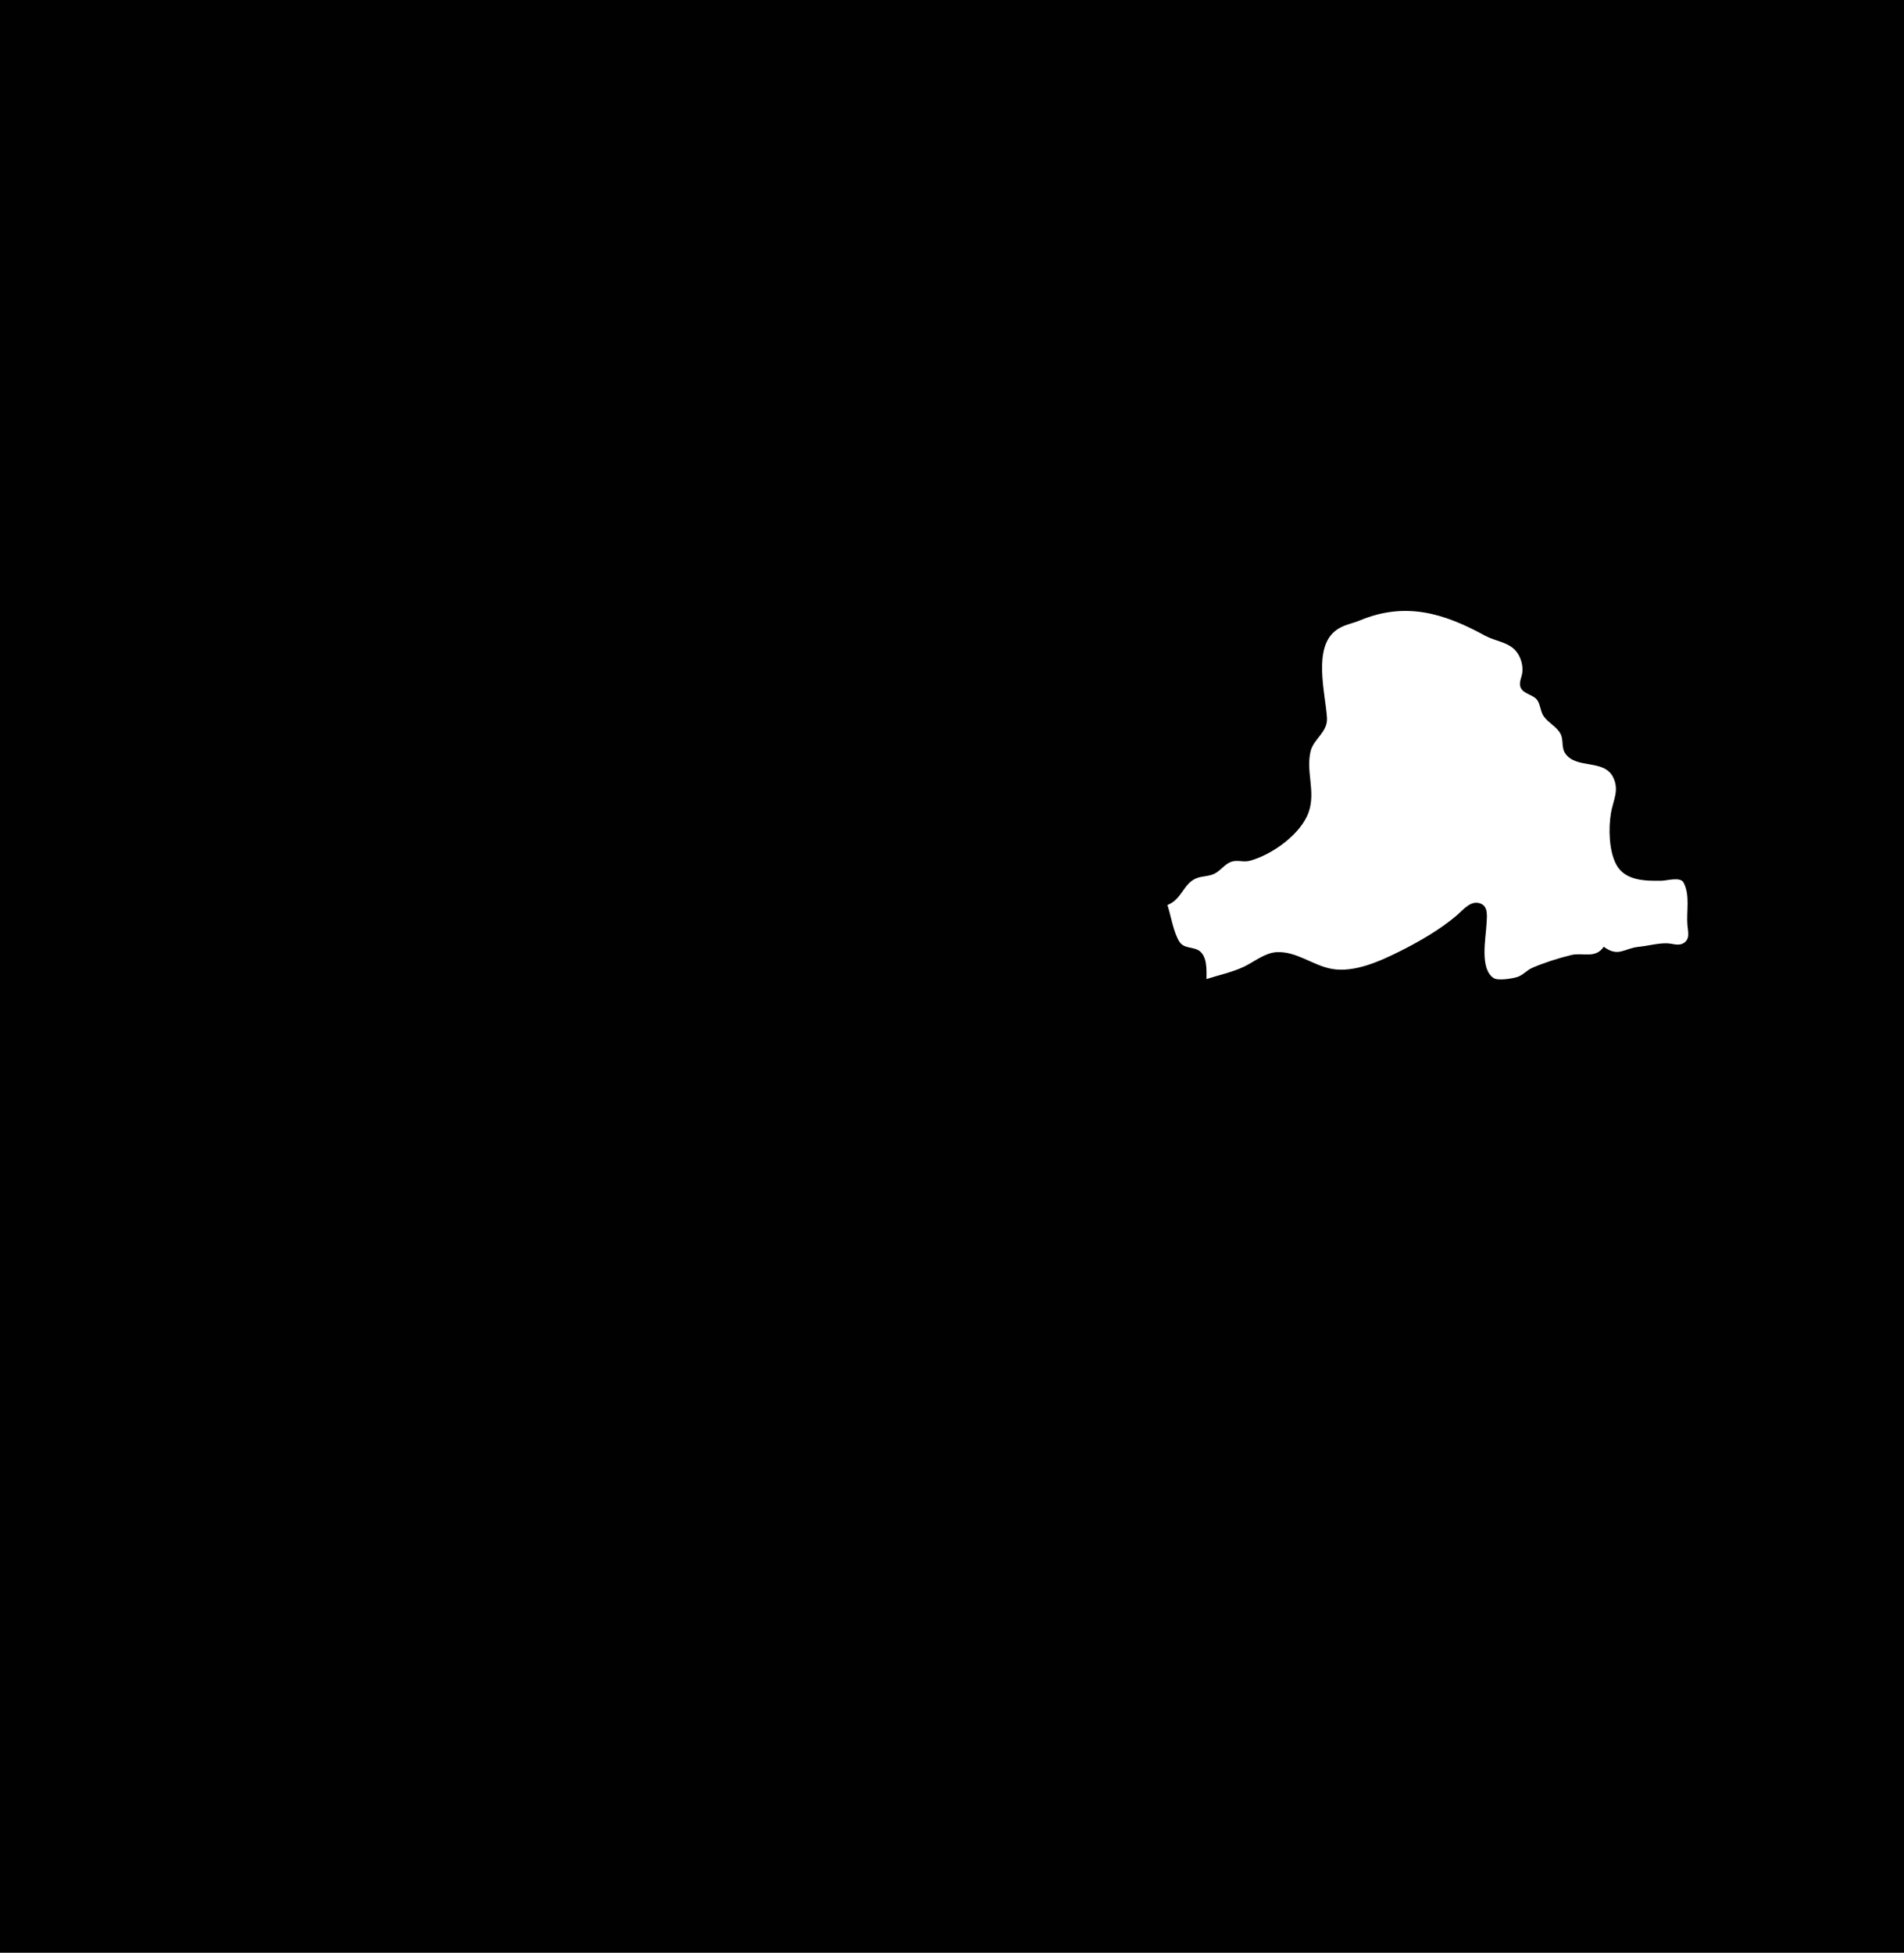 <?xml version="1.0" standalone="yes"?>
<svg xmlns="http://www.w3.org/2000/svg" width="1414" height="1450">
<path style="fill:#010101; stroke:none;" d="M0 0L0 1450L1414 1450L1414 0L0 0z"/>
<path style="fill:#ffffff; stroke:none;" d="M867 672C869.57 679.899 871.54 692.741 876.024 699.471C879.426 704.577 886.187 702.887 890.606 705.988C896.735 710.289 896 720.53 896 727C905.215 724.001 915.282 721.949 924 717.742C931.562 714.092 939.388 707.534 948 707.043C962.819 706.199 974.88 716.884 989 719.432C1005.93 722.487 1025.3 713.538 1040 706.19C1054.22 699.08 1070.02 689.906 1082 679.576C1086.96 675.297 1092.65 667.896 1099.94 671.124C1105.45 673.561 1104.18 680.997 1103.96 686C1103.5 696.441 1098.64 719.421 1109.29 726.306C1112.48 728.371 1123.41 726.646 1127 725.411C1131.1 724.002 1134.02 720.354 1138 718.637C1146.95 714.778 1157.59 711.398 1167 709.14C1175.49 707.101 1184.9 712.137 1191 703C1201.94 711.085 1206.13 704.126 1217 703.055C1223.84 702.381 1231.15 700.278 1238 700.456C1241.93 700.558 1246.22 702.533 1249.94 700.527C1255.36 697.606 1253.62 691.949 1253.17 687C1252.28 677.13 1255.34 664.665 1250.27 655.318C1247.87 650.889 1238.08 653.935 1234 654.003C1222.35 654.198 1206.88 654.237 1200.3 641.961C1194.86 631.799 1194.5 615.151 1196.32 604C1197.92 594.249 1202.85 586.8 1197.9 577.001C1190.94 563.212 1169.65 571.576 1162.03 558.787C1159.63 554.758 1161.15 549.208 1158.98 545.004C1156.21 539.658 1149.97 536.888 1146.51 531.999C1143.97 528.412 1144.18 523.817 1141.86 520.213C1138.94 515.669 1131.79 515.669 1129.41 510.787C1127.57 507.018 1130.23 502.795 1130.59 499C1131.11 493.468 1129.17 487.251 1125.52 483.105C1119.88 476.703 1110.2 476.043 1103 472.096C1072.2 455.22 1043.82 446.66 1010 460.652C1003.77 463.23 997.709 463.874 992.104 468.093C974.802 481.119 984.348 514.889 985.478 533C986.151 543.78 975.439 548.598 973.264 558C969.731 573.269 977.191 587.746 971.893 603C966.178 619.453 944.479 634.849 928 639.208C923.41 640.422 918.714 638.232 914.039 640.032C909.438 641.805 906.487 646.475 902 648.722C897.472 650.99 892.53 650.359 888.015 652.367C878.631 656.541 877.651 667.883 867 672z"/>
</svg>
